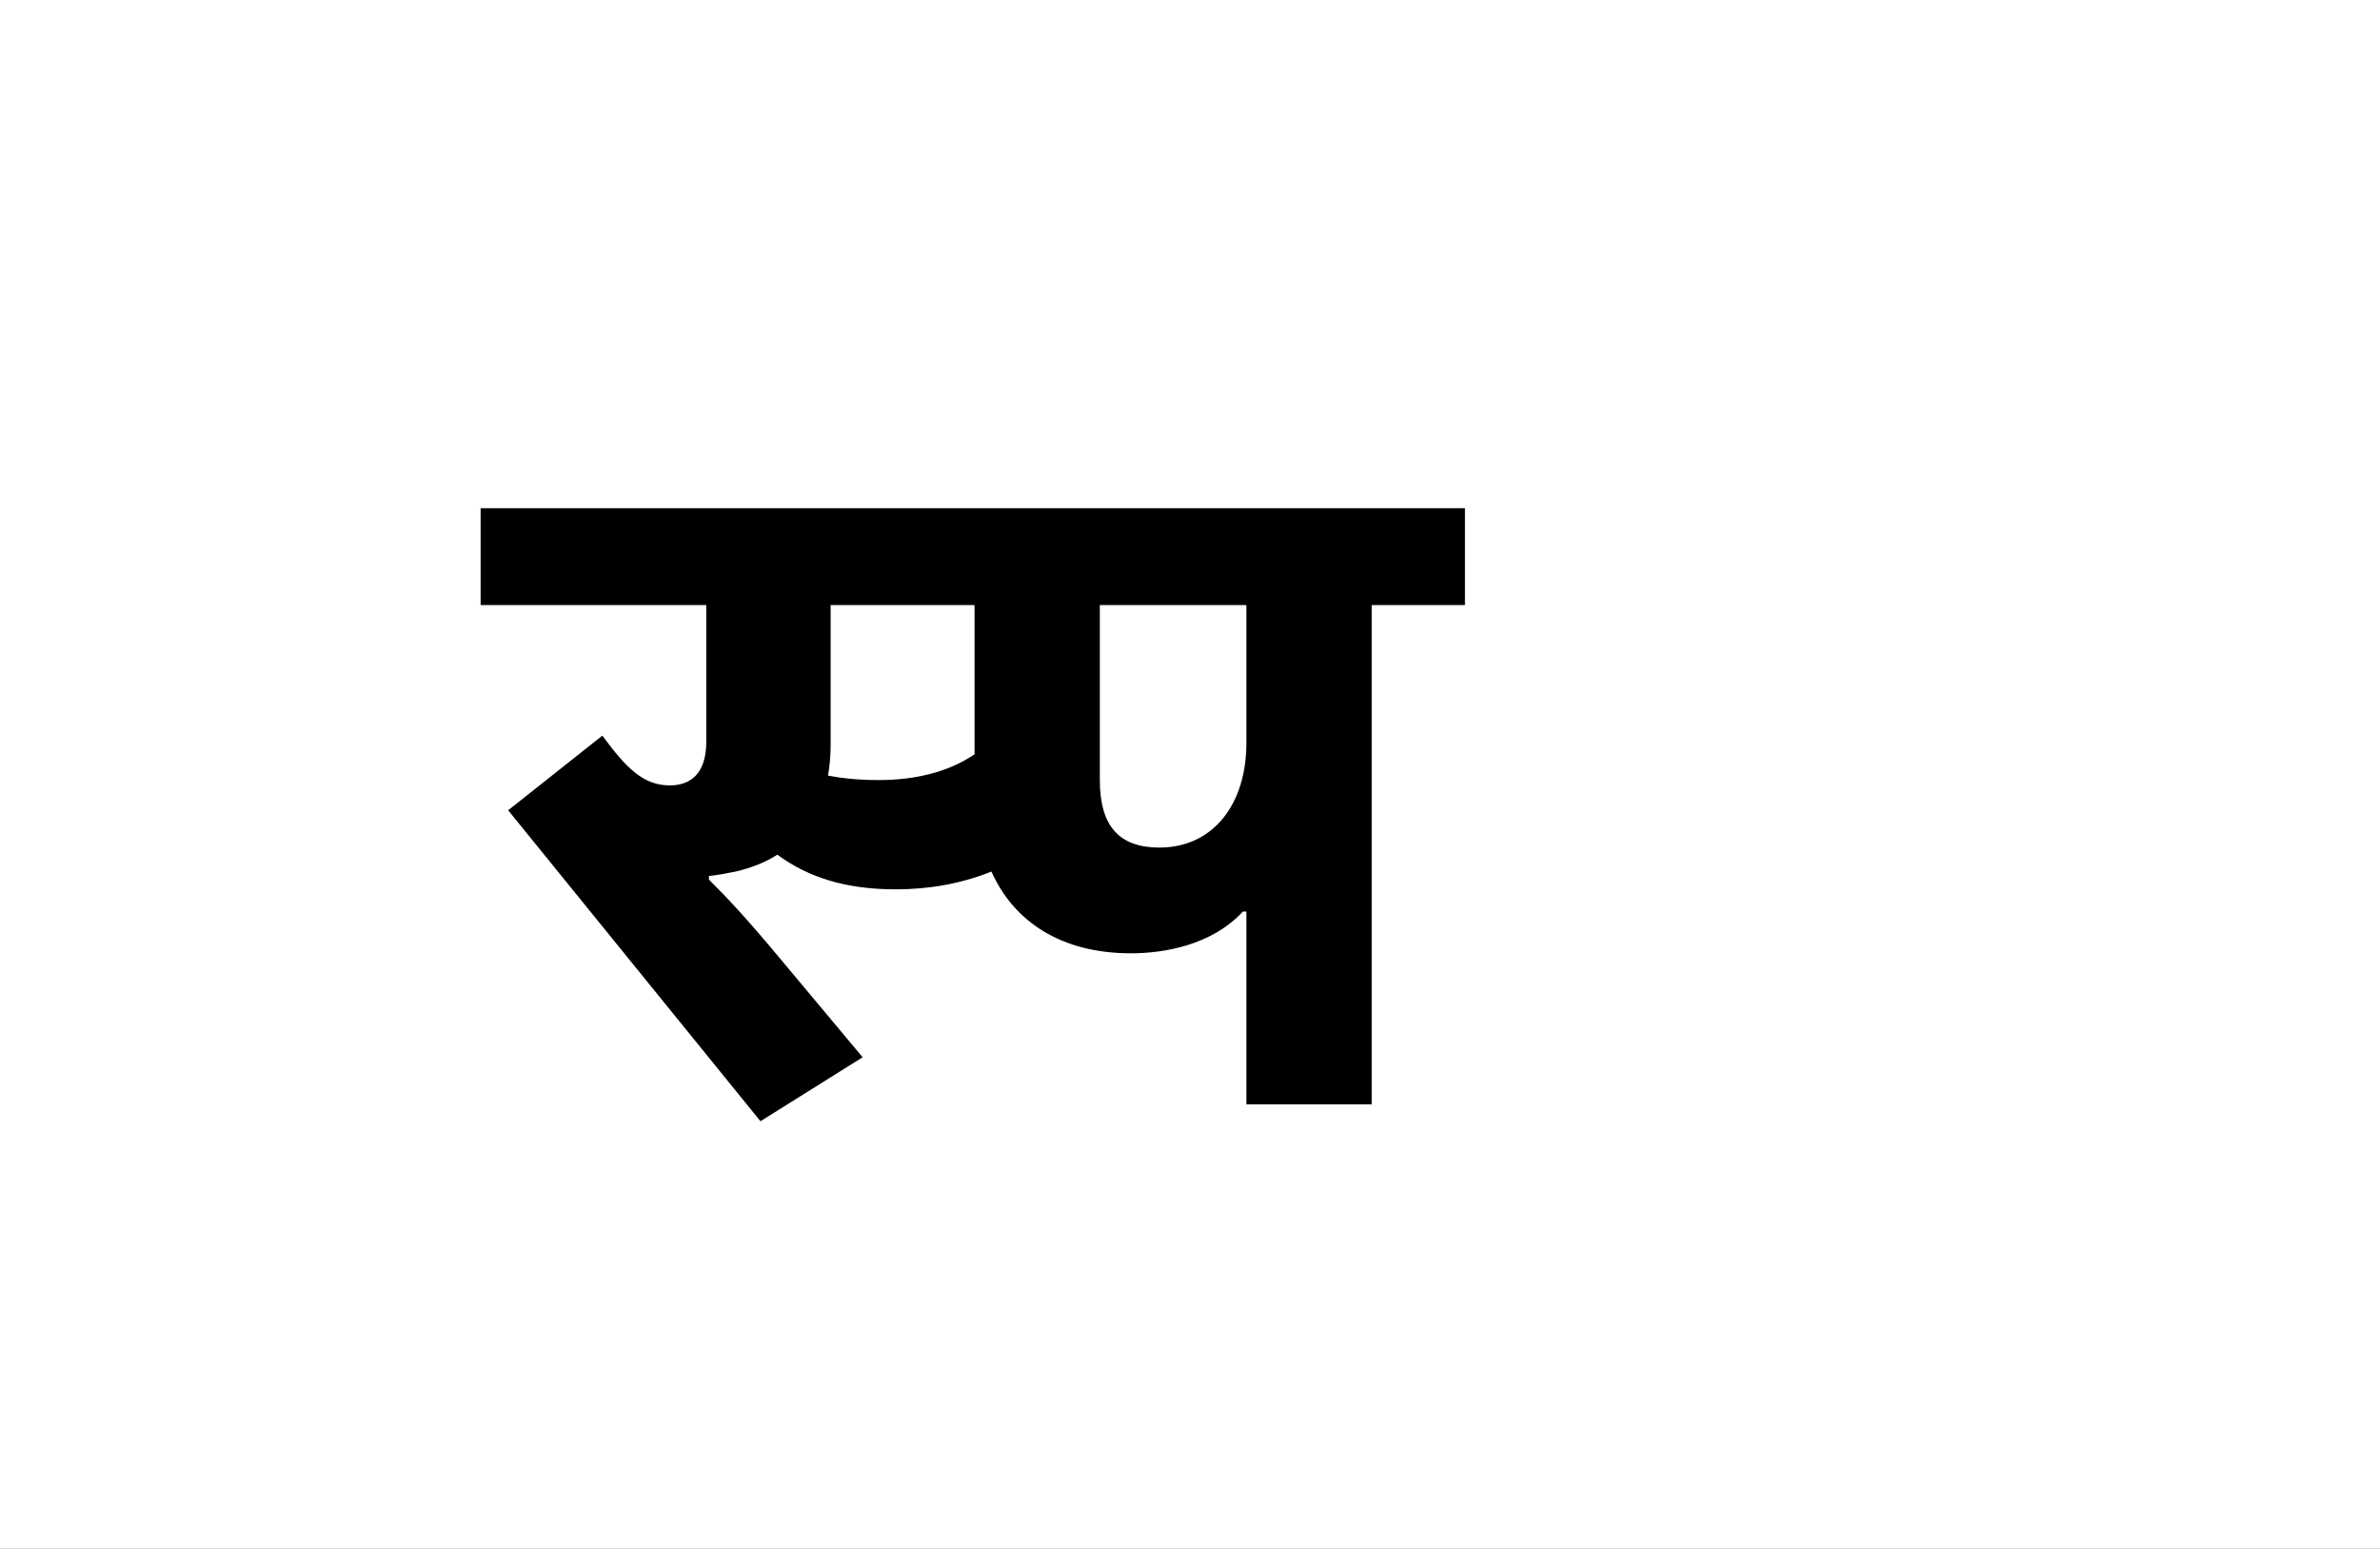 <?xml version="1.0" encoding="UTF-8"?>
<svg height="1743" version="1.1" width="2679" xmlns="http://www.w3.org/2000/svg" xmlns:xlink="http://www.w3.org/1999/xlink">
 <rect width="100%" height="100%" fill="#808080" stroke="none"/>
 <path d="M0,0 l2679,0 l0,1743 l-2679,0 Z M0,0" fill="rgb(255,255,255)" transform="matrix(1,0,0,-1,0,1743)"/>
 <path d="M418,365 c-23,0,-41,2,-57,5 c2,11,3,23,3,35 l0,157 l162,0 l0,-168 c-31,-21,-69,-29,-108,-29 Z M227,257 c10,1,20,3,30,5 c17,4,33,10,47,19 c34,-25,76,-39,133,-39 c37,0,73,6,108,20 c25,-56,78,-92,157,-92 c37,0,91,9,126,47 l4,0 l0,-217 l141,0 l0,562 l105,0 l0,109 l-1108,0 l0,-109 l254,0 l0,-154 c0,-36,-18,-49,-41,-49 c-29,0,-48,18,-76,56 l-106,-84 l284,-350 l115,72 l-92,110 c-40,48,-60,69,-81,90 Z M832,407 c0,-70,-38,-118,-98,-118 c-45,0,-67,24,-67,76 l0,197 l165,0 Z M832,407" fill="rgb(0,0,0)" transform="matrix(1,0,0,-1,571,1243)"/>
</svg>